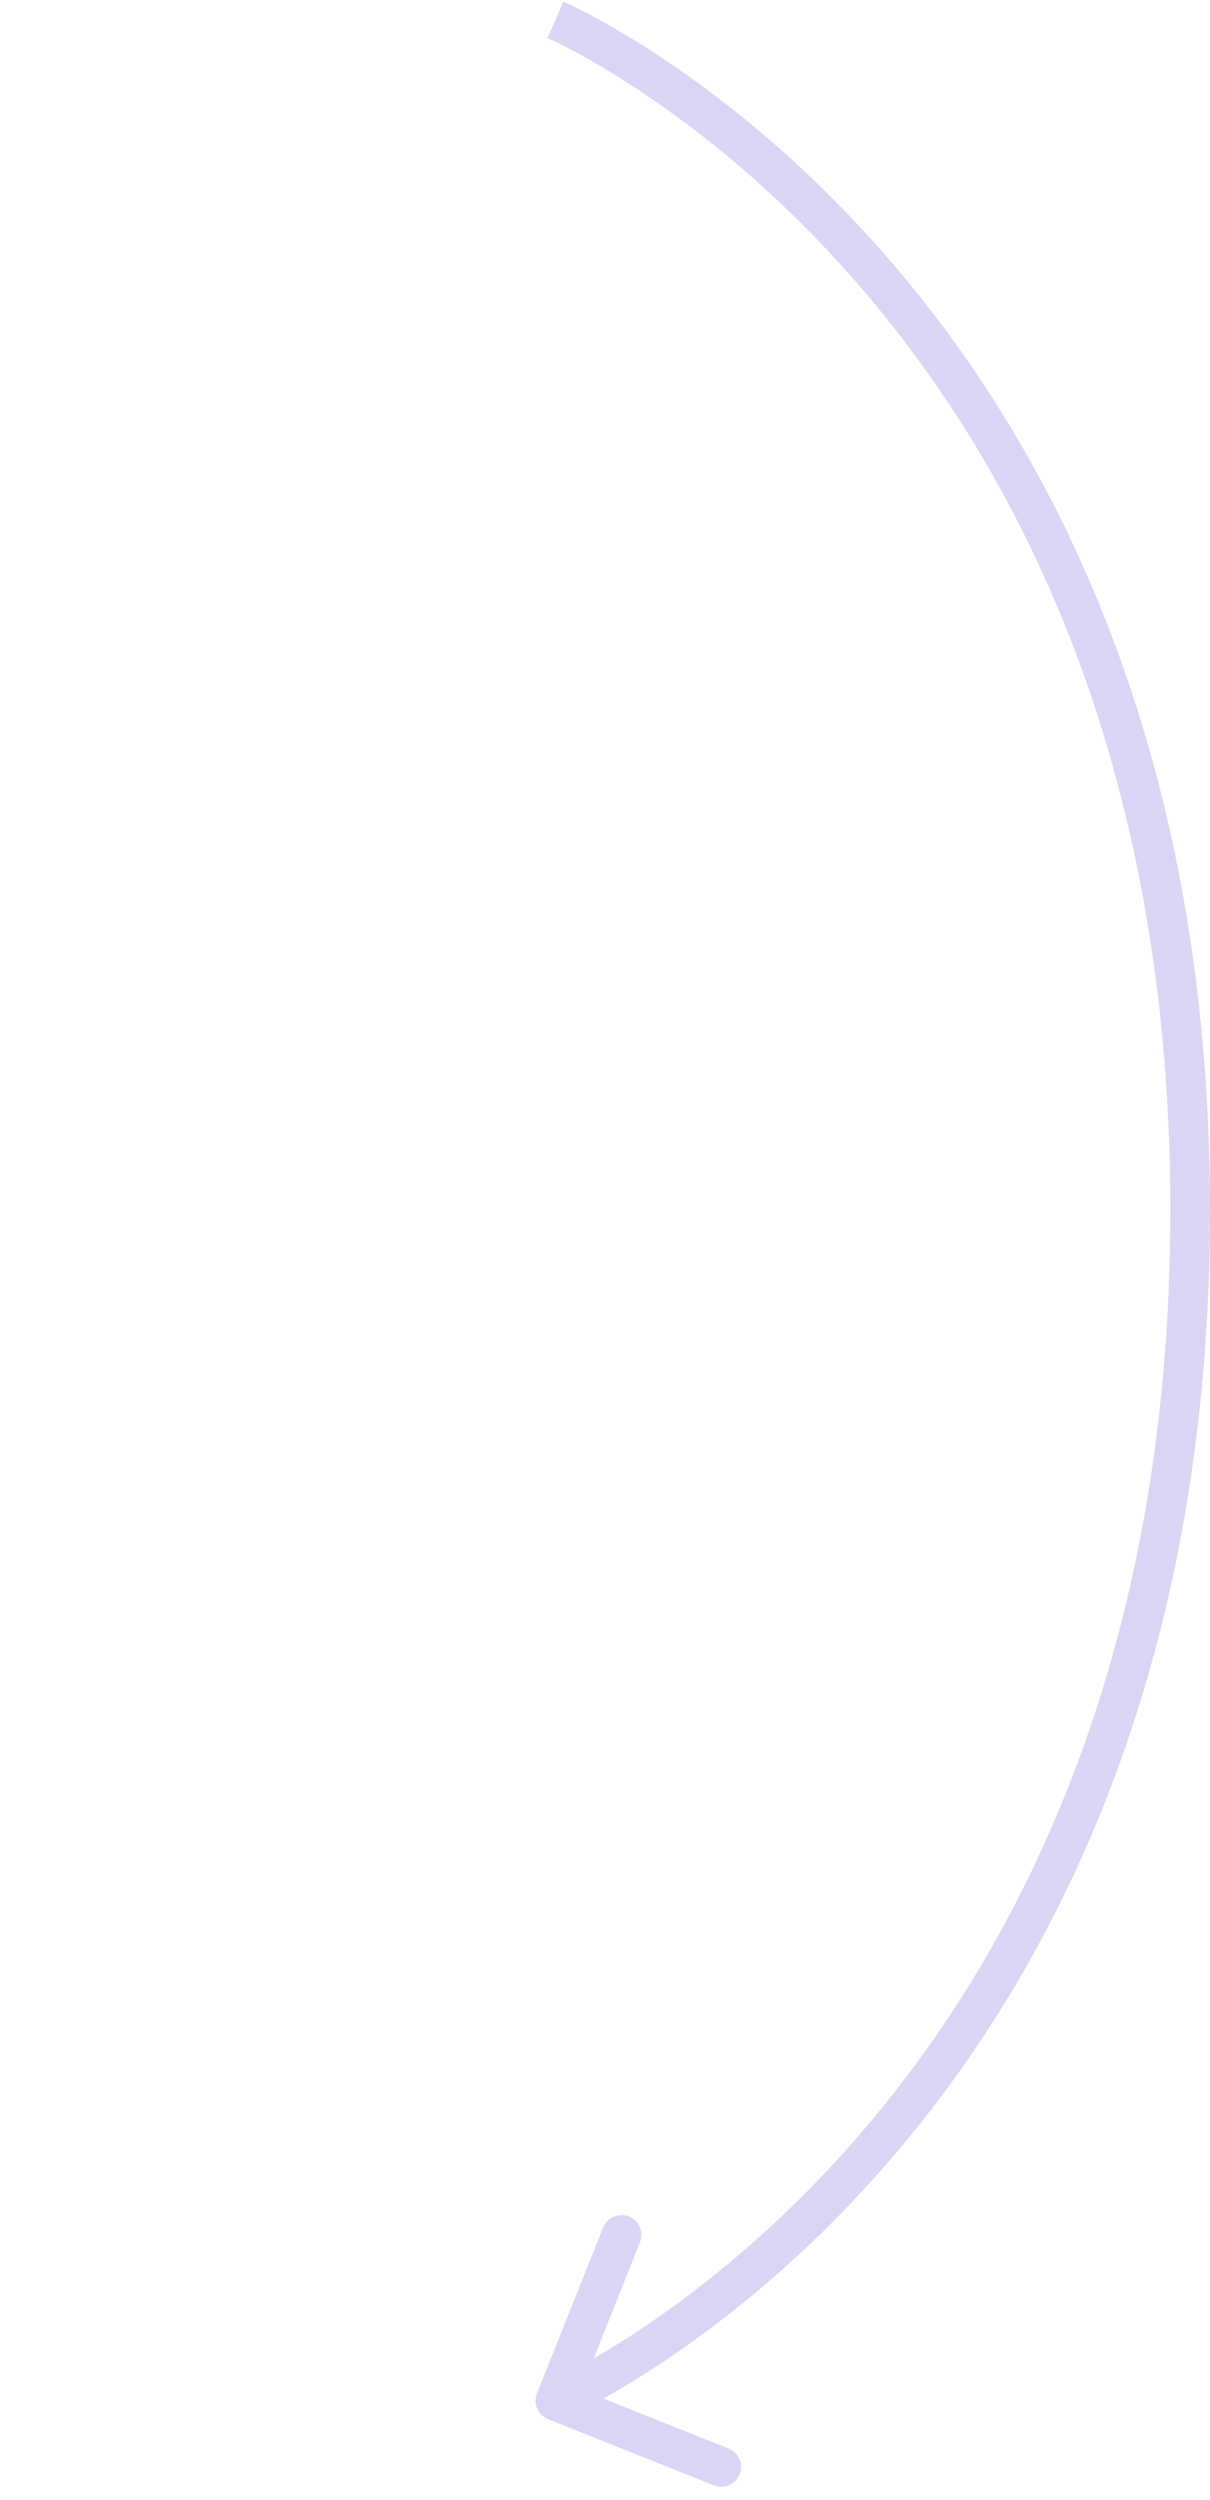 <svg width="61" height="126" viewBox="0 0 61 126" fill="none" xmlns="http://www.w3.org/2000/svg">
<path opacity="0.25" d="M27.071 120.629C26.867 121.142 27.117 121.724 27.63 121.929L35.989 125.263C36.502 125.468 37.084 125.218 37.288 124.705C37.493 124.192 37.243 123.61 36.73 123.406L29.299 120.442L32.264 113.011C32.468 112.498 32.218 111.916 31.705 111.712C31.192 111.507 30.611 111.757 30.406 112.27L27.071 120.629ZM28 1C27.605 1.919 27.605 1.919 27.605 1.918C27.605 1.918 27.605 1.918 27.605 1.918C27.605 1.919 27.606 1.919 27.607 1.919C27.609 1.92 27.613 1.922 27.62 1.925C27.632 1.931 27.652 1.939 27.679 1.952C27.734 1.976 27.817 2.015 27.928 2.068C28.15 2.174 28.481 2.338 28.905 2.564C29.753 3.016 30.974 3.716 32.443 4.702C35.383 6.673 39.312 9.78 43.245 14.312C51.097 23.36 59 38.13 59 61L60 61L61 61C61 37.62 52.904 22.39 44.755 13.001C40.688 8.314 36.618 5.093 33.557 3.041C32.026 2.014 30.747 1.279 29.845 0.799C29.394 0.558 29.038 0.381 28.791 0.263C28.667 0.204 28.571 0.16 28.505 0.13C28.471 0.115 28.445 0.103 28.427 0.095C28.418 0.091 28.41 0.088 28.405 0.086C28.402 0.084 28.4 0.084 28.399 0.083C28.398 0.082 28.397 0.082 28.396 0.082C28.396 0.082 28.395 0.081 28 1ZM60 61L59 61C59 83.87 51.097 98.64 43.245 107.688C39.312 112.22 35.383 115.327 32.443 117.298C30.974 118.284 29.753 118.984 28.905 119.436C28.481 119.662 28.15 119.826 27.928 119.932C27.817 119.985 27.734 120.024 27.679 120.048C27.652 120.061 27.632 120.069 27.62 120.075C27.613 120.078 27.609 120.08 27.607 120.081C27.606 120.081 27.605 120.081 27.605 120.082C27.605 120.082 27.605 120.082 27.605 120.082C27.605 120.081 27.605 120.081 28 121C28.395 121.919 28.396 121.918 28.396 121.918C28.397 121.918 28.398 121.918 28.399 121.917C28.4 121.916 28.402 121.916 28.405 121.914C28.41 121.912 28.418 121.909 28.427 121.905C28.445 121.897 28.471 121.885 28.505 121.87C28.571 121.84 28.667 121.796 28.791 121.737C29.038 121.619 29.394 121.442 29.845 121.201C30.747 120.721 32.026 119.986 33.557 118.959C36.618 116.907 40.688 113.686 44.755 108.999C52.904 99.61 61 84.38 61 61L60 61Z" fill="#6B58D9"/>
</svg>
